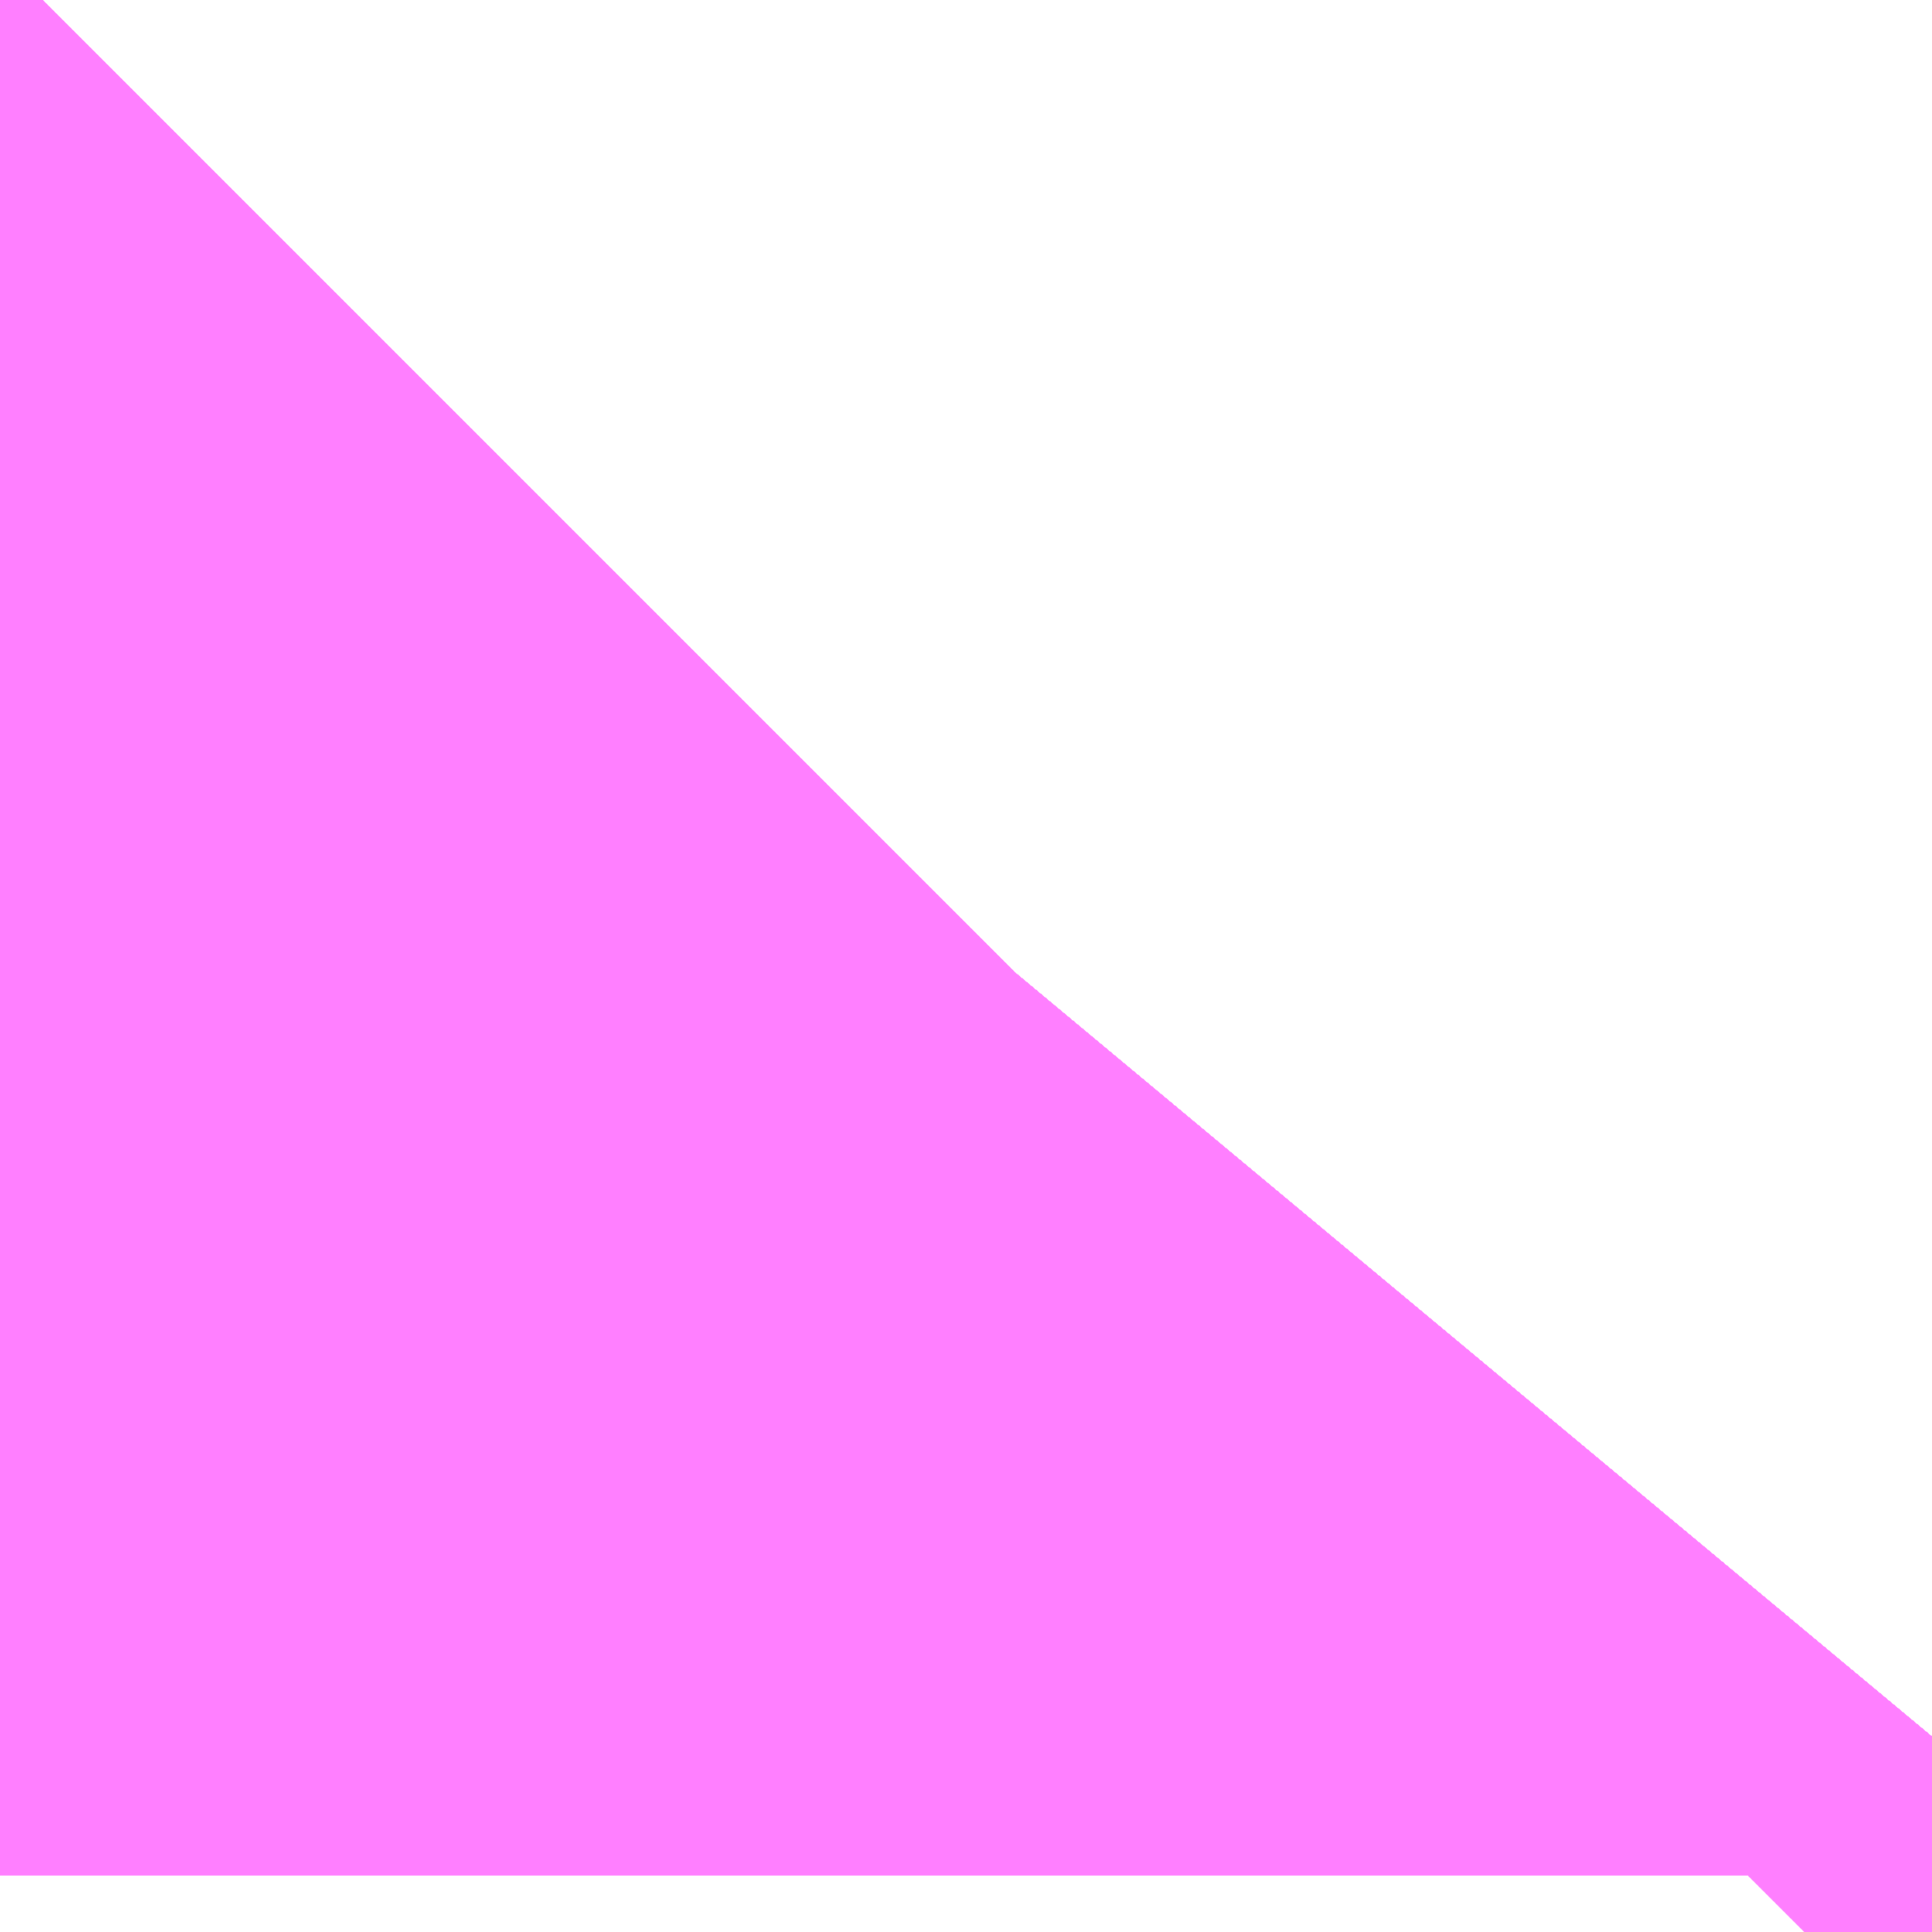 <?xml version="1.0" encoding="UTF-8"?>
<svg  xmlns="http://www.w3.org/2000/svg" xmlns:xlink="http://www.w3.org/1999/xlink" xmlns:go="http://purl.org/svgmap/profile" property="N07_001,N07_002,N07_003,N07_004,N07_005,N07_006,N07_007" viewBox="14093.536 -3859.909 0.137 0.137" go:dataArea="14093.536376953125 -3859.9090576171875 0.1373291015625 0.1373291015625" >
<globalCoordinateSystem srsName="http://purl.org/crs/84" transform="matrix(100.0,0.0,0.0,-100.0,0.0,0.0)" />
<defs>
 <g id="p0" >
  <circle cx="0.0" cy="0.0" r="3" stroke="green" stroke-width="0.75" vector-effect="non-scaling-stroke" />
 </g>
</defs>
<g fill="none" fill-rule="evenodd" stroke="#FF00FF" stroke-width="0.75" opacity="0.5" vector-effect="non-scaling-stroke" stroke-linejoin="bevel" >
<path content="1,JRバス東北（株）,うみねこ号,1.0,1.0,1.0," xlink:title="1" d="M14093.664,-3859.772L14093.668,-3859.776L14093.668,-3859.776L14093.668,-3859.777L14093.668,-3859.777L14093.668,-3859.777L14093.668,-3859.777L14093.668,-3859.777L14093.668,-3859.777L14093.668,-3859.778L14093.668,-3859.778L14093.668,-3859.778L14093.668,-3859.778L14093.668,-3859.778L14093.668,-3859.778L14093.668,-3859.778L14093.669,-3859.779L14093.674,-3859.785"/>
<path content="1,JRバス東北（株）,けんじライナー号,1.0,1.0,1.0," xlink:title="1" d="M14093.664,-3859.772L14093.668,-3859.776L14093.668,-3859.776L14093.668,-3859.777L14093.668,-3859.777L14093.668,-3859.777L14093.668,-3859.777L14093.668,-3859.777L14093.668,-3859.777L14093.668,-3859.778L14093.668,-3859.778L14093.668,-3859.778L14093.668,-3859.778L14093.668,-3859.778L14093.668,-3859.778L14093.668,-3859.778L14093.669,-3859.779L14093.674,-3859.785"/>
<path content="1,JRバス東北（株）,アーバン号,3.2,4.0,4.0," xlink:title="1" d="M14093.664,-3859.772L14093.668,-3859.776L14093.668,-3859.776L14093.668,-3859.777L14093.668,-3859.777L14093.668,-3859.777L14093.668,-3859.777L14093.668,-3859.777L14093.668,-3859.777L14093.668,-3859.778L14093.668,-3859.778L14093.668,-3859.778L14093.668,-3859.778L14093.668,-3859.778L14093.668,-3859.778L14093.668,-3859.778L14093.669,-3859.779L14093.674,-3859.785"/>
<path content="1,JRバス東北（株）,キャッスル号,3.0,3.0,3.0," xlink:title="1" d="M14093.664,-3859.772L14093.668,-3859.776L14093.668,-3859.776L14093.668,-3859.777L14093.668,-3859.777L14093.668,-3859.777L14093.668,-3859.777L14093.668,-3859.777L14093.668,-3859.777L14093.668,-3859.778L14093.668,-3859.778L14093.668,-3859.778L14093.668,-3859.778L14093.668,-3859.778L14093.668,-3859.778L14093.668,-3859.778L14093.669,-3859.779L14093.674,-3859.785"/>
<path content="1,JRバス東北（株）,グリーンライナー号,2.0,2.0,2.0," xlink:title="1" d="M14093.664,-3859.772L14093.668,-3859.776L14093.668,-3859.776L14093.668,-3859.777L14093.668,-3859.777L14093.668,-3859.777L14093.668,-3859.777L14093.668,-3859.777L14093.668,-3859.777L14093.668,-3859.778L14093.668,-3859.778L14093.668,-3859.778L14093.668,-3859.778L14093.668,-3859.778L14093.668,-3859.778L14093.668,-3859.778L14093.669,-3859.779L14093.674,-3859.785"/>
<path content="1,JRバス東北（株）,ドリーム盛岡・らくちん号,2.2,3.0,3.0," xlink:title="1" d="M14093.664,-3859.772L14093.668,-3859.776L14093.668,-3859.776L14093.668,-3859.777L14093.668,-3859.777L14093.668,-3859.777L14093.668,-3859.777L14093.668,-3859.777L14093.668,-3859.777L14093.668,-3859.778L14093.668,-3859.778L14093.668,-3859.778L14093.668,-3859.778L14093.668,-3859.778L14093.668,-3859.778L14093.668,-3859.778L14093.669,-3859.779L14093.674,-3859.785"/>
<path content="1,JRバス東北（株）,ドリーム秋田・横浜号,1.0,1.0,1.0," xlink:title="1" d="M14093.674,-3859.785L14093.669,-3859.779L14093.668,-3859.778L14093.668,-3859.778L14093.668,-3859.778L14093.668,-3859.778L14093.668,-3859.778L14093.668,-3859.778L14093.668,-3859.778L14093.668,-3859.777L14093.668,-3859.777L14093.668,-3859.777L14093.668,-3859.777L14093.668,-3859.777L14093.668,-3859.777L14093.668,-3859.776L14093.668,-3859.776L14093.664,-3859.772"/>
<path content="1,JRバス東北（株）,ブルーシティ号,1.5,1.5,1.5," xlink:title="1" d="M14093.664,-3859.772L14093.668,-3859.776L14093.668,-3859.776L14093.668,-3859.777L14093.668,-3859.777L14093.668,-3859.777L14093.668,-3859.777L14093.668,-3859.777L14093.668,-3859.777L14093.668,-3859.778L14093.668,-3859.778L14093.668,-3859.778L14093.668,-3859.778L14093.668,-3859.778L14093.668,-3859.778L14093.668,-3859.778L14093.669,-3859.779L14093.674,-3859.785"/>
<path content="1,JRバス東北（株）,ラ・フォーレ号,1.0,1.0,1.0," xlink:title="1" d="M14093.664,-3859.772L14093.668,-3859.776L14093.668,-3859.776L14093.668,-3859.777L14093.668,-3859.777L14093.668,-3859.777L14093.668,-3859.777L14093.668,-3859.777L14093.668,-3859.777L14093.668,-3859.778L14093.668,-3859.778L14093.668,-3859.778L14093.668,-3859.778L14093.668,-3859.778L14093.668,-3859.778L14093.668,-3859.778L14093.669,-3859.779L14093.674,-3859.785"/>
<path content="1,JRバス東北（株）,仙台～大館線,1.0,1.0,1.0," xlink:title="1" d="M14093.664,-3859.772L14093.668,-3859.776L14093.668,-3859.776L14093.668,-3859.777L14093.668,-3859.777L14093.668,-3859.777L14093.668,-3859.777L14093.668,-3859.777L14093.668,-3859.777L14093.668,-3859.778L14093.668,-3859.778L14093.668,-3859.778L14093.668,-3859.778L14093.668,-3859.778L14093.668,-3859.778L14093.668,-3859.778L14093.669,-3859.779L14093.674,-3859.785"/>
<path content="1,JRバス東北（株）,仙台～江刺・水沢線,2.0,2.0,2.0," xlink:title="1" d="M14093.664,-3859.772L14093.668,-3859.776L14093.668,-3859.776L14093.668,-3859.777L14093.668,-3859.777L14093.668,-3859.777L14093.668,-3859.777L14093.668,-3859.777L14093.668,-3859.777L14093.668,-3859.778L14093.668,-3859.778L14093.668,-3859.778L14093.668,-3859.778L14093.668,-3859.778L14093.668,-3859.778L14093.668,-3859.778L14093.669,-3859.779L14093.674,-3859.785"/>
<path content="1,JRバス東北（株）,仙秋号,2.0,2.0,2.0," xlink:title="1" d="M14093.664,-3859.772L14093.668,-3859.776L14093.668,-3859.776L14093.668,-3859.777L14093.668,-3859.777L14093.668,-3859.777L14093.668,-3859.777L14093.668,-3859.777L14093.668,-3859.777L14093.668,-3859.778L14093.668,-3859.778L14093.668,-3859.778L14093.668,-3859.778L14093.668,-3859.778L14093.668,-3859.778L14093.668,-3859.778L14093.669,-3859.779L14093.674,-3859.785"/>
<path content="1,JRバス関東（株）,ドリーム盛岡号,2.2,3.0,3.0," xlink:title="1" d="M14093.664,-3859.772L14093.668,-3859.776L14093.668,-3859.776L14093.668,-3859.777L14093.668,-3859.777L14093.668,-3859.777L14093.668,-3859.777L14093.668,-3859.777L14093.668,-3859.777L14093.668,-3859.778L14093.668,-3859.778L14093.668,-3859.778L14093.668,-3859.778L14093.668,-3859.778L14093.668,-3859.778L14093.668,-3859.778L14093.669,-3859.779L14093.674,-3859.785"/>
<path content="1,京浜急行バス（株）,ノクターン号,3.4,4.0,4.0," xlink:title="1" d="M14093.664,-3859.772L14093.668,-3859.776L14093.668,-3859.776L14093.668,-3859.777L14093.668,-3859.777L14093.668,-3859.777L14093.668,-3859.777L14093.668,-3859.777L14093.668,-3859.777L14093.668,-3859.778L14093.668,-3859.778L14093.668,-3859.778L14093.668,-3859.778L14093.668,-3859.778L14093.668,-3859.778L14093.668,-3859.778L14093.669,-3859.779L14093.674,-3859.785"/>
<path content="1,京浜急行バス（株）,ビーム号,1.0,1.0,1.0," xlink:title="1" d="M14093.674,-3859.785L14093.669,-3859.779L14093.668,-3859.778L14093.668,-3859.778L14093.668,-3859.778L14093.668,-3859.778L14093.668,-3859.778L14093.668,-3859.778L14093.668,-3859.778L14093.668,-3859.777L14093.668,-3859.777L14093.668,-3859.777L14093.668,-3859.777L14093.668,-3859.777L14093.668,-3859.777L14093.668,-3859.776L14093.668,-3859.776L14093.664,-3859.772"/>
<path content="1,十和田観光電鉄（株）,うみねこ号,4.0,4.0,4.0," xlink:title="1" d="M14093.674,-3859.785L14093.669,-3859.779L14093.668,-3859.778L14093.668,-3859.778L14093.668,-3859.778L14093.668,-3859.778L14093.668,-3859.778L14093.668,-3859.778L14093.668,-3859.778L14093.668,-3859.777L14093.668,-3859.777L14093.668,-3859.777L14093.668,-3859.777L14093.668,-3859.777L14093.668,-3859.777L14093.668,-3859.776L14093.668,-3859.776L14093.664,-3859.772"/>
<path content="1,十和田観光電鉄（株）,シリウス号,1.0,1.0,1.0," xlink:title="1" d="M14093.674,-3859.785L14093.669,-3859.779L14093.668,-3859.778L14093.668,-3859.778L14093.668,-3859.778L14093.668,-3859.778L14093.668,-3859.778L14093.668,-3859.778L14093.668,-3859.778L14093.668,-3859.777L14093.668,-3859.777L14093.668,-3859.777L14093.668,-3859.777L14093.668,-3859.777L14093.668,-3859.777L14093.668,-3859.776L14093.668,-3859.776L14093.664,-3859.772"/>
<path content="1,十和田観光電鉄（株）,ブルーシティー号,6.0,6.0,6.0," xlink:title="1" d="M14093.674,-3859.785L14093.669,-3859.779L14093.668,-3859.778L14093.668,-3859.778L14093.668,-3859.778L14093.668,-3859.778L14093.668,-3859.778L14093.668,-3859.778L14093.668,-3859.778L14093.668,-3859.777L14093.668,-3859.777L14093.668,-3859.777L14093.668,-3859.777L14093.668,-3859.777L14093.668,-3859.777L14093.668,-3859.776L14093.668,-3859.776L14093.664,-3859.772"/>
<path content="1,南部バス（株）,うみねこ号　仙台→八戸,4.0,4.0,4.0," xlink:title="1" d="M14093.664,-3859.772L14093.668,-3859.776L14093.668,-3859.776L14093.668,-3859.777L14093.668,-3859.777L14093.668,-3859.777L14093.668,-3859.777L14093.668,-3859.777L14093.668,-3859.777L14093.668,-3859.778L14093.668,-3859.778L14093.668,-3859.778L14093.668,-3859.778L14093.668,-3859.778L14093.668,-3859.778L14093.668,-3859.778L14093.669,-3859.779L14093.674,-3859.785"/>
<path content="1,南部バス（株）,うみねこ号　八戸→仙台,4.0,4.0,4.0," xlink:title="1" d="M14093.674,-3859.785L14093.669,-3859.779L14093.668,-3859.778L14093.668,-3859.778L14093.668,-3859.778L14093.668,-3859.778L14093.668,-3859.778L14093.668,-3859.778L14093.668,-3859.778L14093.668,-3859.777L14093.668,-3859.777L14093.668,-3859.777L14093.668,-3859.777L14093.668,-3859.777L14093.668,-3859.777L14093.668,-3859.776L14093.668,-3859.776L14093.664,-3859.772"/>
<path content="1,国際興業（株）,けせんライナー,1.0,1.0,1.0," xlink:title="1" d="M14093.664,-3859.772L14093.668,-3859.776L14093.668,-3859.776L14093.668,-3859.777L14093.668,-3859.777L14093.668,-3859.777L14093.668,-3859.777L14093.668,-3859.777L14093.668,-3859.777L14093.668,-3859.778L14093.668,-3859.778L14093.668,-3859.778L14093.668,-3859.778L14093.668,-3859.778L14093.668,-3859.778L14093.668,-3859.778L14093.669,-3859.779L14093.674,-3859.785"/>
<path content="1,国際興業（株）,イーハトープ号,1.0,1.0,1.0," xlink:title="1" d="M14093.664,-3859.772L14093.668,-3859.776L14093.668,-3859.776L14093.668,-3859.777L14093.668,-3859.777L14093.668,-3859.777L14093.668,-3859.777L14093.668,-3859.777L14093.668,-3859.777L14093.668,-3859.778L14093.668,-3859.778L14093.668,-3859.778L14093.668,-3859.778L14093.668,-3859.778L14093.668,-3859.778L14093.668,-3859.778L14093.669,-3859.779L14093.674,-3859.785"/>
<path content="1,国際興業（株）,シリウス号,1.0,1.0,1.0," xlink:title="1" d="M14093.664,-3859.772L14093.668,-3859.776L14093.668,-3859.776L14093.668,-3859.777L14093.668,-3859.777L14093.668,-3859.777L14093.668,-3859.777L14093.668,-3859.777L14093.668,-3859.777L14093.668,-3859.778L14093.668,-3859.778L14093.668,-3859.778L14093.668,-3859.778L14093.668,-3859.778L14093.668,-3859.778L14093.668,-3859.778L14093.669,-3859.779L14093.674,-3859.785"/>
<path content="1,国際興業（株）,ジュピター号,1.0,1.0,1.0," xlink:title="1" d="M14093.664,-3859.772L14093.668,-3859.776L14093.668,-3859.776L14093.668,-3859.777L14093.668,-3859.777L14093.668,-3859.777L14093.668,-3859.777L14093.668,-3859.777L14093.668,-3859.777L14093.668,-3859.778L14093.668,-3859.778L14093.668,-3859.778L14093.668,-3859.778L14093.668,-3859.778L14093.668,-3859.778L14093.668,-3859.778L14093.669,-3859.779L14093.674,-3859.785"/>
<path content="1,国際興業（株）,ドリーム盛岡（らくちん）号,2.2,3.0,3.0," xlink:title="1" d="M14093.664,-3859.772L14093.668,-3859.776L14093.668,-3859.776L14093.668,-3859.777L14093.668,-3859.777L14093.668,-3859.777L14093.668,-3859.777L14093.668,-3859.777L14093.668,-3859.777L14093.668,-3859.778L14093.668,-3859.778L14093.668,-3859.778L14093.668,-3859.778L14093.668,-3859.778L14093.668,-3859.778L14093.668,-3859.778L14093.669,-3859.779L14093.674,-3859.785"/>
<path content="1,国際興業（株）,遠野・釜石号,1.0,1.0,1.0," xlink:title="1" d="M14093.664,-3859.772L14093.668,-3859.776L14093.668,-3859.776L14093.668,-3859.777L14093.668,-3859.777L14093.668,-3859.777L14093.668,-3859.777L14093.668,-3859.777L14093.668,-3859.777L14093.668,-3859.778L14093.668,-3859.778L14093.668,-3859.778L14093.668,-3859.778L14093.668,-3859.778L14093.668,-3859.778L14093.668,-3859.778L14093.669,-3859.779L14093.674,-3859.785"/>
<path content="1,宮城交通（株）,うみねこ,1.0,1.0,1.0," xlink:title="1" d="M14093.664,-3859.772L14093.668,-3859.776L14093.668,-3859.776L14093.668,-3859.777L14093.668,-3859.777L14093.668,-3859.777L14093.668,-3859.777L14093.668,-3859.777L14093.668,-3859.777L14093.668,-3859.778L14093.668,-3859.778L14093.668,-3859.778L14093.668,-3859.778L14093.668,-3859.778L14093.668,-3859.778L14093.668,-3859.778L14093.669,-3859.779L14093.674,-3859.785"/>
<path content="1,宮城交通（株）,アーバン,3.2,4.0,4.0," xlink:title="1" d="M14093.664,-3859.772L14093.668,-3859.776L14093.668,-3859.776L14093.668,-3859.777L14093.668,-3859.777L14093.668,-3859.777L14093.668,-3859.777L14093.668,-3859.777L14093.668,-3859.777L14093.668,-3859.778L14093.668,-3859.778L14093.668,-3859.778L14093.668,-3859.778L14093.668,-3859.778L14093.668,-3859.778L14093.668,-3859.778L14093.669,-3859.779L14093.674,-3859.785"/>
<path content="1,宮城交通（株）,キャッスル,3.0,3.0,3.0," xlink:title="1" d="M14093.664,-3859.772L14093.668,-3859.776L14093.668,-3859.776L14093.668,-3859.777L14093.668,-3859.777L14093.668,-3859.777L14093.668,-3859.777L14093.668,-3859.777L14093.668,-3859.777L14093.668,-3859.778L14093.668,-3859.778L14093.668,-3859.778L14093.668,-3859.778L14093.668,-3859.778L14093.668,-3859.778L14093.668,-3859.778L14093.669,-3859.779L14093.674,-3859.785"/>
<path content="1,宮城交通（株）,ブルーシティ,1.5,1.5,1.5," xlink:title="1" d="M14093.664,-3859.772L14093.668,-3859.776L14093.668,-3859.776L14093.668,-3859.777L14093.668,-3859.777L14093.668,-3859.777L14093.668,-3859.777L14093.668,-3859.777L14093.668,-3859.777L14093.668,-3859.778L14093.668,-3859.778L14093.668,-3859.778L14093.668,-3859.778L14093.668,-3859.778L14093.668,-3859.778L14093.668,-3859.778L14093.669,-3859.779L14093.674,-3859.785"/>
<path content="1,宮城交通（株）,仙台～佐沼線,8.0,8.0,8.0," xlink:title="1" d="M14093.664,-3859.772L14093.668,-3859.776L14093.668,-3859.776L14093.668,-3859.777L14093.668,-3859.777L14093.668,-3859.777L14093.668,-3859.777L14093.668,-3859.777L14093.668,-3859.777L14093.668,-3859.778L14093.668,-3859.778L14093.668,-3859.778L14093.668,-3859.778L14093.668,-3859.778L14093.668,-3859.778L14093.668,-3859.778L14093.669,-3859.779L14093.674,-3859.785"/>
<path content="1,宮城交通（株）,仙台～大船渡線,2.0,2.0,2.0," xlink:title="1" d="M14093.664,-3859.772L14093.668,-3859.776L14093.668,-3859.776L14093.668,-3859.777L14093.668,-3859.777L14093.668,-3859.777L14093.668,-3859.777L14093.668,-3859.777L14093.668,-3859.777L14093.668,-3859.778L14093.668,-3859.778L14093.668,-3859.778L14093.668,-3859.778L14093.668,-3859.778L14093.668,-3859.778L14093.668,-3859.778L14093.669,-3859.779L14093.674,-3859.785"/>
<path content="1,宮城交通（株）,仙台～栗駒線,2.0,2.0,2.0," xlink:title="1" d="M14093.664,-3859.772L14093.668,-3859.776L14093.668,-3859.776L14093.668,-3859.777L14093.668,-3859.777L14093.668,-3859.777L14093.668,-3859.777L14093.668,-3859.777L14093.668,-3859.777L14093.668,-3859.778L14093.668,-3859.778L14093.668,-3859.778L14093.668,-3859.778L14093.668,-3859.778L14093.668,-3859.778L14093.668,-3859.778L14093.669,-3859.779L14093.674,-3859.785"/>
<path content="1,宮城交通（株）,仙台～気仙沼線,3.0,3.0,3.0," xlink:title="1" d="M14093.664,-3859.772L14093.668,-3859.776L14093.668,-3859.776L14093.668,-3859.777L14093.668,-3859.777L14093.668,-3859.777L14093.668,-3859.777L14093.668,-3859.777L14093.668,-3859.777L14093.668,-3859.778L14093.668,-3859.778L14093.668,-3859.778L14093.668,-3859.778L14093.668,-3859.778L14093.668,-3859.778L14093.668,-3859.778L14093.669,-3859.779L14093.674,-3859.785"/>
<path content="1,宮城交通（株）,仙台～釜石線,1.0,1.0,1.0," xlink:title="1" d="M14093.664,-3859.772L14093.668,-3859.776L14093.668,-3859.776L14093.668,-3859.777L14093.668,-3859.777L14093.668,-3859.777L14093.668,-3859.777L14093.668,-3859.777L14093.668,-3859.777L14093.668,-3859.778L14093.668,-3859.778L14093.668,-3859.778L14093.668,-3859.778L14093.668,-3859.778L14093.668,-3859.778L14093.668,-3859.778L14093.669,-3859.779L14093.674,-3859.785"/>
<path content="1,宮城交通（株）,仙秋,4.0,4.0,4.0," xlink:title="1" d="M14093.664,-3859.772L14093.668,-3859.776L14093.668,-3859.776L14093.668,-3859.777L14093.668,-3859.777L14093.668,-3859.777L14093.668,-3859.777L14093.668,-3859.777L14093.668,-3859.777L14093.668,-3859.778L14093.668,-3859.778L14093.668,-3859.778L14093.668,-3859.778L14093.668,-3859.778L14093.668,-3859.778L14093.668,-3859.778L14093.669,-3859.779L14093.674,-3859.785"/>
<path content="1,宮城交通（株）,南三陸～仙台線,3.0,3.0,3.0," xlink:title="1" d="M14093.664,-3859.772L14093.668,-3859.776L14093.668,-3859.776L14093.668,-3859.777L14093.668,-3859.777L14093.668,-3859.777L14093.668,-3859.777L14093.668,-3859.777L14093.668,-3859.777L14093.668,-3859.778L14093.668,-3859.778L14093.668,-3859.778L14093.668,-3859.778L14093.668,-3859.778L14093.668,-3859.778L14093.668,-3859.778L14093.669,-3859.779L14093.674,-3859.785"/>
<path content="1,小田急シティバス（株）,フローラ号,1.0,1.0,1.0," xlink:title="1" d="M14093.664,-3859.772L14093.668,-3859.776L14093.668,-3859.776L14093.668,-3859.777L14093.668,-3859.777L14093.668,-3859.777L14093.668,-3859.777L14093.668,-3859.777L14093.668,-3859.777L14093.668,-3859.778L14093.668,-3859.778L14093.668,-3859.778L14093.668,-3859.778L14093.668,-3859.778L14093.668,-3859.778L14093.668,-3859.778L14093.669,-3859.779L14093.674,-3859.785"/>
<path content="1,小田急バス（株）,フローラ号,1.0,1.0,1.0," xlink:title="1" d="M14093.664,-3859.772L14093.668,-3859.776L14093.668,-3859.776L14093.668,-3859.777L14093.668,-3859.777L14093.668,-3859.777L14093.668,-3859.777L14093.668,-3859.777L14093.668,-3859.777L14093.668,-3859.778L14093.668,-3859.778L14093.668,-3859.778L14093.668,-3859.778L14093.668,-3859.778L14093.668,-3859.778L14093.668,-3859.778L14093.669,-3859.779L14093.674,-3859.785"/>
<path content="1,岩手急行バス（株）,一ノ関仙台線,19.0,19.0,19.0," xlink:title="1" d="M14093.664,-3859.772L14093.668,-3859.776L14093.668,-3859.776L14093.668,-3859.777L14093.668,-3859.777L14093.668,-3859.777L14093.668,-3859.777L14093.668,-3859.777L14093.668,-3859.777L14093.668,-3859.778L14093.668,-3859.778L14093.668,-3859.778L14093.668,-3859.778L14093.668,-3859.778L14093.668,-3859.778L14093.668,-3859.778L14093.669,-3859.779L14093.674,-3859.785"/>
<path content="1,岩手県交通（株）,けせんライナー,1.0,1.0,1.0," xlink:title="1" d="M14093.664,-3859.772L14093.668,-3859.776L14093.668,-3859.776L14093.668,-3859.777L14093.668,-3859.777L14093.668,-3859.777L14093.668,-3859.777L14093.668,-3859.777L14093.668,-3859.777L14093.668,-3859.778L14093.668,-3859.778L14093.668,-3859.778L14093.668,-3859.778L14093.668,-3859.778L14093.668,-3859.778L14093.668,-3859.778L14093.669,-3859.779L14093.674,-3859.785"/>
<path content="1,岩手県交通（株）,けんじライナー,2.0,2.0,2.0," xlink:title="1" d="M14093.664,-3859.772L14093.668,-3859.776L14093.668,-3859.776L14093.668,-3859.777L14093.668,-3859.777L14093.668,-3859.777L14093.668,-3859.777L14093.668,-3859.777L14093.668,-3859.777L14093.668,-3859.778L14093.668,-3859.778L14093.668,-3859.778L14093.668,-3859.778L14093.668,-3859.778L14093.668,-3859.778L14093.668,-3859.778L14093.669,-3859.779L14093.674,-3859.785"/>
<path content="1,岩手県交通（株）,アーバン号,3.2,4.0,4.0," xlink:title="1" d="M14093.664,-3859.772L14093.668,-3859.776L14093.668,-3859.776L14093.668,-3859.777L14093.668,-3859.777L14093.668,-3859.777L14093.668,-3859.777L14093.668,-3859.777L14093.668,-3859.777L14093.668,-3859.778L14093.668,-3859.778L14093.668,-3859.778L14093.668,-3859.778L14093.668,-3859.778L14093.668,-3859.778L14093.668,-3859.778L14093.669,-3859.779L14093.674,-3859.785"/>
<path content="1,岩手県交通（株）,イーハトーブ号,1.0,1.0,1.0," xlink:title="1" d="M14093.664,-3859.772L14093.668,-3859.776L14093.668,-3859.776L14093.668,-3859.777L14093.668,-3859.777L14093.668,-3859.777L14093.668,-3859.777L14093.668,-3859.777L14093.668,-3859.777L14093.668,-3859.778L14093.668,-3859.778L14093.668,-3859.778L14093.668,-3859.778L14093.668,-3859.778L14093.668,-3859.778L14093.668,-3859.778L14093.669,-3859.779L14093.674,-3859.785"/>
<path content="1,岩手県交通（株）,ドリーム盛岡（らくちん）号,2.3,3.0,3.0," xlink:title="1" d="M14093.664,-3859.772L14093.668,-3859.776L14093.668,-3859.776L14093.668,-3859.777L14093.668,-3859.777L14093.668,-3859.777L14093.668,-3859.777L14093.668,-3859.777L14093.668,-3859.777L14093.668,-3859.778L14093.668,-3859.778L14093.668,-3859.778L14093.668,-3859.778L14093.668,-3859.778L14093.668,-3859.778L14093.668,-3859.778L14093.669,-3859.779L14093.674,-3859.785"/>
<path content="1,岩手県交通（株）,一関・仙台線,0.5,0.5,0.5," xlink:title="1" d="M14093.674,-3859.785L14093.669,-3859.779L14093.668,-3859.778L14093.668,-3859.778L14093.668,-3859.778L14093.668,-3859.778L14093.668,-3859.778L14093.668,-3859.778L14093.668,-3859.778L14093.668,-3859.777L14093.668,-3859.777L14093.668,-3859.777L14093.668,-3859.777L14093.668,-3859.777L14093.668,-3859.777L14093.668,-3859.776L14093.668,-3859.776L14093.664,-3859.772"/>
<path content="1,岩手県交通（株）,大船渡・仙台線,2.0,2.0,2.0," xlink:title="1" d="M14093.674,-3859.785L14093.669,-3859.779L14093.668,-3859.778L14093.668,-3859.778L14093.668,-3859.778L14093.668,-3859.778L14093.668,-3859.778L14093.668,-3859.778L14093.668,-3859.778L14093.668,-3859.777L14093.668,-3859.777L14093.668,-3859.777L14093.668,-3859.777L14093.668,-3859.777L14093.668,-3859.777L14093.668,-3859.776L14093.668,-3859.776L14093.664,-3859.772"/>
<path content="1,岩手県交通（株）,平泉中尊寺号,0.5,0.5,0.5," xlink:title="1" d="M14093.664,-3859.772L14093.668,-3859.776L14093.668,-3859.776L14093.668,-3859.777L14093.668,-3859.777L14093.668,-3859.777L14093.668,-3859.777L14093.668,-3859.777L14093.668,-3859.777L14093.668,-3859.778L14093.668,-3859.778L14093.668,-3859.778L14093.668,-3859.778L14093.668,-3859.778L14093.668,-3859.778L14093.668,-3859.778L14093.669,-3859.779L14093.674,-3859.785"/>
<path content="1,岩手県交通（株）,江刺・仙台線,2.0,2.0,2.0," xlink:title="1" d="M14093.664,-3859.772L14093.668,-3859.776L14093.668,-3859.776L14093.668,-3859.777L14093.668,-3859.777L14093.668,-3859.777L14093.668,-3859.777L14093.668,-3859.777L14093.668,-3859.777L14093.668,-3859.778L14093.668,-3859.778L14093.668,-3859.778L14093.668,-3859.778L14093.668,-3859.778L14093.668,-3859.778L14093.668,-3859.778L14093.669,-3859.779L14093.674,-3859.785"/>
<path content="1,岩手県交通（株）,盛岡・横浜線,1.0,1.0,1.0," xlink:title="1" d="M14093.664,-3859.772L14093.668,-3859.776L14093.668,-3859.776L14093.668,-3859.777L14093.668,-3859.777L14093.668,-3859.777L14093.668,-3859.777L14093.668,-3859.777L14093.668,-3859.777L14093.668,-3859.778L14093.668,-3859.778L14093.668,-3859.778L14093.668,-3859.778L14093.668,-3859.778L14093.668,-3859.778L14093.668,-3859.778L14093.669,-3859.779L14093.674,-3859.785"/>
<path content="1,岩手県交通（株）,遠野・釜石号,1.0,1.0,1.0," xlink:title="1" d="M14093.664,-3859.772L14093.668,-3859.776L14093.668,-3859.776L14093.668,-3859.777L14093.668,-3859.777L14093.668,-3859.777L14093.668,-3859.777L14093.668,-3859.777L14093.668,-3859.777L14093.668,-3859.778L14093.668,-3859.778L14093.668,-3859.778L14093.668,-3859.778L14093.668,-3859.778L14093.668,-3859.778L14093.668,-3859.778L14093.669,-3859.779L14093.674,-3859.785"/>
<path content="1,岩手県交通（株）,釜石・仙台線,1.0,1.0,1.0," xlink:title="1" d="M14093.674,-3859.785L14093.669,-3859.779L14093.668,-3859.778L14093.668,-3859.778L14093.668,-3859.778L14093.668,-3859.778L14093.668,-3859.778L14093.668,-3859.778L14093.668,-3859.778L14093.668,-3859.777L14093.668,-3859.777L14093.668,-3859.777L14093.668,-3859.777L14093.668,-3859.777L14093.668,-3859.777L14093.668,-3859.776L14093.668,-3859.776L14093.664,-3859.772"/>
<path content="1,岩手県北自動車（株）,BEAM-1　宮古・盛岡南⇔浜松町・品川,1.0,1.0,1.0," xlink:title="1" d="M14093.664,-3859.772L14093.668,-3859.776L14093.668,-3859.776L14093.668,-3859.777L14093.668,-3859.777L14093.668,-3859.777L14093.668,-3859.777L14093.668,-3859.777L14093.668,-3859.777L14093.668,-3859.778L14093.668,-3859.778L14093.668,-3859.778L14093.668,-3859.778L14093.668,-3859.778L14093.668,-3859.778L14093.668,-3859.778L14093.669,-3859.779L14093.674,-3859.785"/>
<path content="1,岩手県北自動車（株）,アーバン号　盛岡⇔仙台,3.2,4.0,4.0," xlink:title="1" d="M14093.664,-3859.772L14093.668,-3859.776L14093.668,-3859.776L14093.668,-3859.777L14093.668,-3859.777L14093.668,-3859.777L14093.668,-3859.777L14093.668,-3859.777L14093.668,-3859.777L14093.668,-3859.778L14093.668,-3859.778L14093.668,-3859.778L14093.668,-3859.778L14093.668,-3859.778L14093.668,-3859.778L14093.668,-3859.778L14093.669,-3859.779L14093.674,-3859.785"/>
<path content="1,弘南バス（株）,アップル号,1.0,1.0,1.0," xlink:title="1" d="M14093.674,-3859.785L14093.669,-3859.779L14093.668,-3859.778L14093.668,-3859.778L14093.668,-3859.778L14093.668,-3859.778L14093.668,-3859.778L14093.668,-3859.778L14093.668,-3859.778L14093.668,-3859.777L14093.668,-3859.777L14093.668,-3859.777L14093.668,-3859.777L14093.668,-3859.777L14093.668,-3859.777L14093.668,-3859.776L14093.668,-3859.776L14093.664,-3859.772"/>
<path content="1,弘南バス（株）,キャッスル号,6.0,6.0,6.0," xlink:title="1" d="M14093.674,-3859.785L14093.669,-3859.779L14093.668,-3859.778L14093.668,-3859.778L14093.668,-3859.778L14093.668,-3859.778L14093.668,-3859.778L14093.668,-3859.778L14093.668,-3859.778L14093.668,-3859.777L14093.668,-3859.777L14093.668,-3859.777L14093.668,-3859.777L14093.668,-3859.777L14093.668,-3859.777L14093.668,-3859.776L14093.668,-3859.776L14093.664,-3859.772"/>
<path content="1,弘南バス（株）,スカイ号,1.0,1.0,1.0," xlink:title="1" d="M14093.674,-3859.785L14093.669,-3859.779L14093.668,-3859.778L14093.668,-3859.778L14093.668,-3859.778L14093.668,-3859.778L14093.668,-3859.778L14093.668,-3859.778L14093.668,-3859.778L14093.668,-3859.777L14093.668,-3859.777L14093.668,-3859.777L14093.668,-3859.777L14093.668,-3859.777L14093.668,-3859.777L14093.668,-3859.776L14093.668,-3859.776L14093.664,-3859.772"/>
<path content="1,弘南バス（株）,ノクターン号,1.0,1.0,1.0," xlink:title="1" d="M14093.674,-3859.785L14093.669,-3859.779L14093.668,-3859.778L14093.668,-3859.778L14093.668,-3859.778L14093.668,-3859.778L14093.668,-3859.778L14093.668,-3859.778L14093.668,-3859.778L14093.668,-3859.777L14093.668,-3859.777L14093.668,-3859.777L14093.668,-3859.777L14093.668,-3859.777L14093.668,-3859.777L14093.668,-3859.776L14093.668,-3859.776L14093.664,-3859.772"/>
<path content="1,弘南バス（株）,パンダ号,3.0,3.0,3.0," xlink:title="1" d="M14093.674,-3859.785L14093.669,-3859.779L14093.668,-3859.778L14093.668,-3859.778L14093.668,-3859.778L14093.668,-3859.778L14093.668,-3859.778L14093.668,-3859.778L14093.668,-3859.778L14093.668,-3859.777L14093.668,-3859.777L14093.668,-3859.777L14093.668,-3859.777L14093.668,-3859.777L14093.668,-3859.777L14093.668,-3859.776L14093.668,-3859.776L14093.664,-3859.772"/>
<path content="1,弘南バス（株）,ブルーシティー号,4.0,4.0,4.0," xlink:title="1" d="M14093.674,-3859.785L14093.669,-3859.779L14093.668,-3859.778L14093.668,-3859.778L14093.668,-3859.778L14093.668,-3859.778L14093.668,-3859.778L14093.668,-3859.778L14093.668,-3859.778L14093.668,-3859.777L14093.668,-3859.777L14093.668,-3859.777L14093.668,-3859.777L14093.668,-3859.777L14093.668,-3859.777L14093.668,-3859.776L14093.668,-3859.776L14093.664,-3859.772"/>
<path content="1,弘南バス（株）,津軽号,1.0,1.0,1.0," xlink:title="1" d="M14093.664,-3859.772L14093.668,-3859.776L14093.668,-3859.776L14093.668,-3859.777L14093.668,-3859.777L14093.668,-3859.777L14093.668,-3859.777L14093.668,-3859.777L14093.668,-3859.777L14093.668,-3859.778L14093.668,-3859.778L14093.668,-3859.778L14093.668,-3859.778L14093.668,-3859.778L14093.668,-3859.778L14093.668,-3859.778L14093.669,-3859.779L14093.674,-3859.785"/>
<path content="1,東日本急行（株）,一ノ関～仙台線,19.0,19.0,19.0," xlink:title="1" d="M14093.664,-3859.772L14093.668,-3859.776L14093.668,-3859.776L14093.668,-3859.777L14093.668,-3859.777L14093.668,-3859.777L14093.668,-3859.777L14093.668,-3859.777L14093.668,-3859.777L14093.668,-3859.778L14093.668,-3859.778L14093.668,-3859.778L14093.668,-3859.778L14093.668,-3859.778L14093.668,-3859.778L14093.668,-3859.778L14093.669,-3859.779L14093.674,-3859.785"/>
<path content="1,東日本急行（株）,仙台～盛岡線,16.0,20.0,20.0," xlink:title="1" d="M14093.674,-3859.785L14093.669,-3859.779L14093.668,-3859.778L14093.668,-3859.778L14093.668,-3859.778L14093.668,-3859.778L14093.668,-3859.778L14093.668,-3859.778L14093.668,-3859.778L14093.668,-3859.777L14093.668,-3859.777L14093.668,-3859.777L14093.668,-3859.777L14093.668,-3859.777L14093.668,-3859.777L14093.668,-3859.776L14093.668,-3859.776L14093.664,-3859.772"/>
<path content="1,東日本急行（株）,佐野・平泉駅前・中尊寺～仙台線,1.1,1.1,1.1," xlink:title="1" d="M14093.664,-3859.772L14093.668,-3859.776L14093.668,-3859.776L14093.668,-3859.777L14093.668,-3859.777L14093.668,-3859.777L14093.668,-3859.777L14093.668,-3859.777L14093.668,-3859.777L14093.668,-3859.778L14093.668,-3859.778L14093.668,-3859.778L14093.668,-3859.778L14093.668,-3859.778L14093.668,-3859.778L14093.668,-3859.778L14093.669,-3859.779L14093.674,-3859.785"/>
<path content="1,東日本急行（株）,登米（迫）～若柳～仙台線,8.0,8.0,8.0," xlink:title="1" d="M14093.664,-3859.772L14093.668,-3859.776L14093.668,-3859.776L14093.668,-3859.777L14093.668,-3859.777L14093.668,-3859.777L14093.668,-3859.777L14093.668,-3859.777L14093.668,-3859.777L14093.668,-3859.778L14093.668,-3859.778L14093.668,-3859.778L14093.668,-3859.778L14093.668,-3859.778L14093.668,-3859.778L14093.668,-3859.778L14093.669,-3859.779L14093.674,-3859.785"/>
<path content="1,東日本急行（株）,金成庁舎前・くりこま高原駅前・一迫総合支所前～築館～仙台線,15.0,15.0,15.0," xlink:title="1" d="M14093.674,-3859.785L14093.669,-3859.779L14093.668,-3859.778L14093.668,-3859.778L14093.668,-3859.778L14093.668,-3859.778L14093.668,-3859.778L14093.668,-3859.778L14093.668,-3859.778L14093.668,-3859.777L14093.668,-3859.777L14093.668,-3859.777L14093.668,-3859.777L14093.668,-3859.777L14093.668,-3859.777L14093.668,-3859.776L14093.668,-3859.776L14093.664,-3859.772"/>
<path content="1,江ノ電バス藤沢,レイク＆ポート号,1.0,1.0,1.0," xlink:title="1" d="M14093.664,-3859.772L14093.668,-3859.776L14093.668,-3859.776L14093.668,-3859.777L14093.668,-3859.777L14093.668,-3859.777L14093.668,-3859.777L14093.668,-3859.777L14093.668,-3859.777L14093.668,-3859.778L14093.668,-3859.778L14093.668,-3859.778L14093.668,-3859.778L14093.668,-3859.778L14093.668,-3859.778L14093.668,-3859.778L14093.669,-3859.779L14093.674,-3859.785"/>
<path content="1,秋北バス（株）,ジュピター号,1.0,1.0,1.0," xlink:title="1" d="M14093.664,-3859.772L14093.668,-3859.776L14093.668,-3859.776L14093.668,-3859.777L14093.668,-3859.777L14093.668,-3859.777L14093.668,-3859.777L14093.668,-3859.777L14093.668,-3859.777L14093.668,-3859.778L14093.668,-3859.778L14093.668,-3859.778L14093.668,-3859.778L14093.668,-3859.778L14093.668,-3859.778L14093.668,-3859.778L14093.669,-3859.779L14093.674,-3859.785"/>
<path content="1,秋北バス（株）,二ツ井・能代～仙台線,1.0,1.0,1.0," xlink:title="1" d="M14093.664,-3859.772L14093.668,-3859.776L14093.668,-3859.776L14093.668,-3859.777L14093.668,-3859.777L14093.668,-3859.777L14093.668,-3859.777L14093.668,-3859.777L14093.668,-3859.777L14093.668,-3859.778L14093.668,-3859.778L14093.668,-3859.778L14093.668,-3859.778L14093.668,-3859.778L14093.668,-3859.778L14093.668,-3859.778L14093.669,-3859.779L14093.674,-3859.785"/>
<path content="1,秋北バス（株）,大館・鹿角～仙台線,3.0,3.0,3.0," xlink:title="1" d="M14093.664,-3859.772L14093.668,-3859.776L14093.668,-3859.776L14093.668,-3859.777L14093.668,-3859.777L14093.668,-3859.777L14093.668,-3859.777L14093.668,-3859.777L14093.668,-3859.777L14093.668,-3859.778L14093.668,-3859.778L14093.668,-3859.778L14093.668,-3859.778L14093.668,-3859.778L14093.668,-3859.778L14093.668,-3859.778L14093.669,-3859.779L14093.674,-3859.785"/>
<path content="1,秋田中央交通（株）,フローラ号,1.0,1.0,1.0," xlink:title="1" d="M14093.674,-3859.785L14093.669,-3859.779L14093.668,-3859.778L14093.668,-3859.778L14093.668,-3859.778L14093.668,-3859.778L14093.668,-3859.778L14093.668,-3859.778L14093.668,-3859.778L14093.668,-3859.777L14093.668,-3859.777L14093.668,-3859.777L14093.668,-3859.777L14093.668,-3859.777L14093.668,-3859.777L14093.668,-3859.776L14093.668,-3859.776L14093.664,-3859.772"/>
<path content="1,秋田中央交通（株）,仙秋号,4.0,4.0,4.0," xlink:title="1" d="M14093.674,-3859.785L14093.669,-3859.779L14093.668,-3859.778L14093.668,-3859.778L14093.668,-3859.778L14093.668,-3859.778L14093.668,-3859.778L14093.668,-3859.778L14093.668,-3859.778L14093.668,-3859.777L14093.668,-3859.777L14093.668,-3859.777L14093.668,-3859.777L14093.668,-3859.777L14093.668,-3859.777L14093.668,-3859.776L14093.668,-3859.776L14093.664,-3859.772"/>
<path content="1,羽後交通（株）,グリーンライナー号,4.0,4.0,4.0," xlink:title="1" d="M14093.664,-3859.772L14093.668,-3859.776L14093.668,-3859.776L14093.668,-3859.777L14093.668,-3859.777L14093.668,-3859.777L14093.668,-3859.777L14093.668,-3859.777L14093.668,-3859.777L14093.668,-3859.778L14093.668,-3859.778L14093.668,-3859.778L14093.668,-3859.778L14093.668,-3859.778L14093.668,-3859.778L14093.668,-3859.778L14093.669,-3859.779L14093.674,-3859.785"/>
<path content="1,羽後交通（株）,レーク＆ポート号,1.0,1.0,1.0," xlink:title="1" d="M14093.674,-3859.785L14093.669,-3859.779L14093.668,-3859.778L14093.668,-3859.778L14093.668,-3859.778L14093.668,-3859.778L14093.668,-3859.778L14093.668,-3859.778L14093.668,-3859.778L14093.668,-3859.777L14093.668,-3859.777L14093.668,-3859.777L14093.668,-3859.777L14093.668,-3859.777L14093.668,-3859.777L14093.668,-3859.776L14093.668,-3859.776L14093.664,-3859.772"/>
</g>
</svg>
